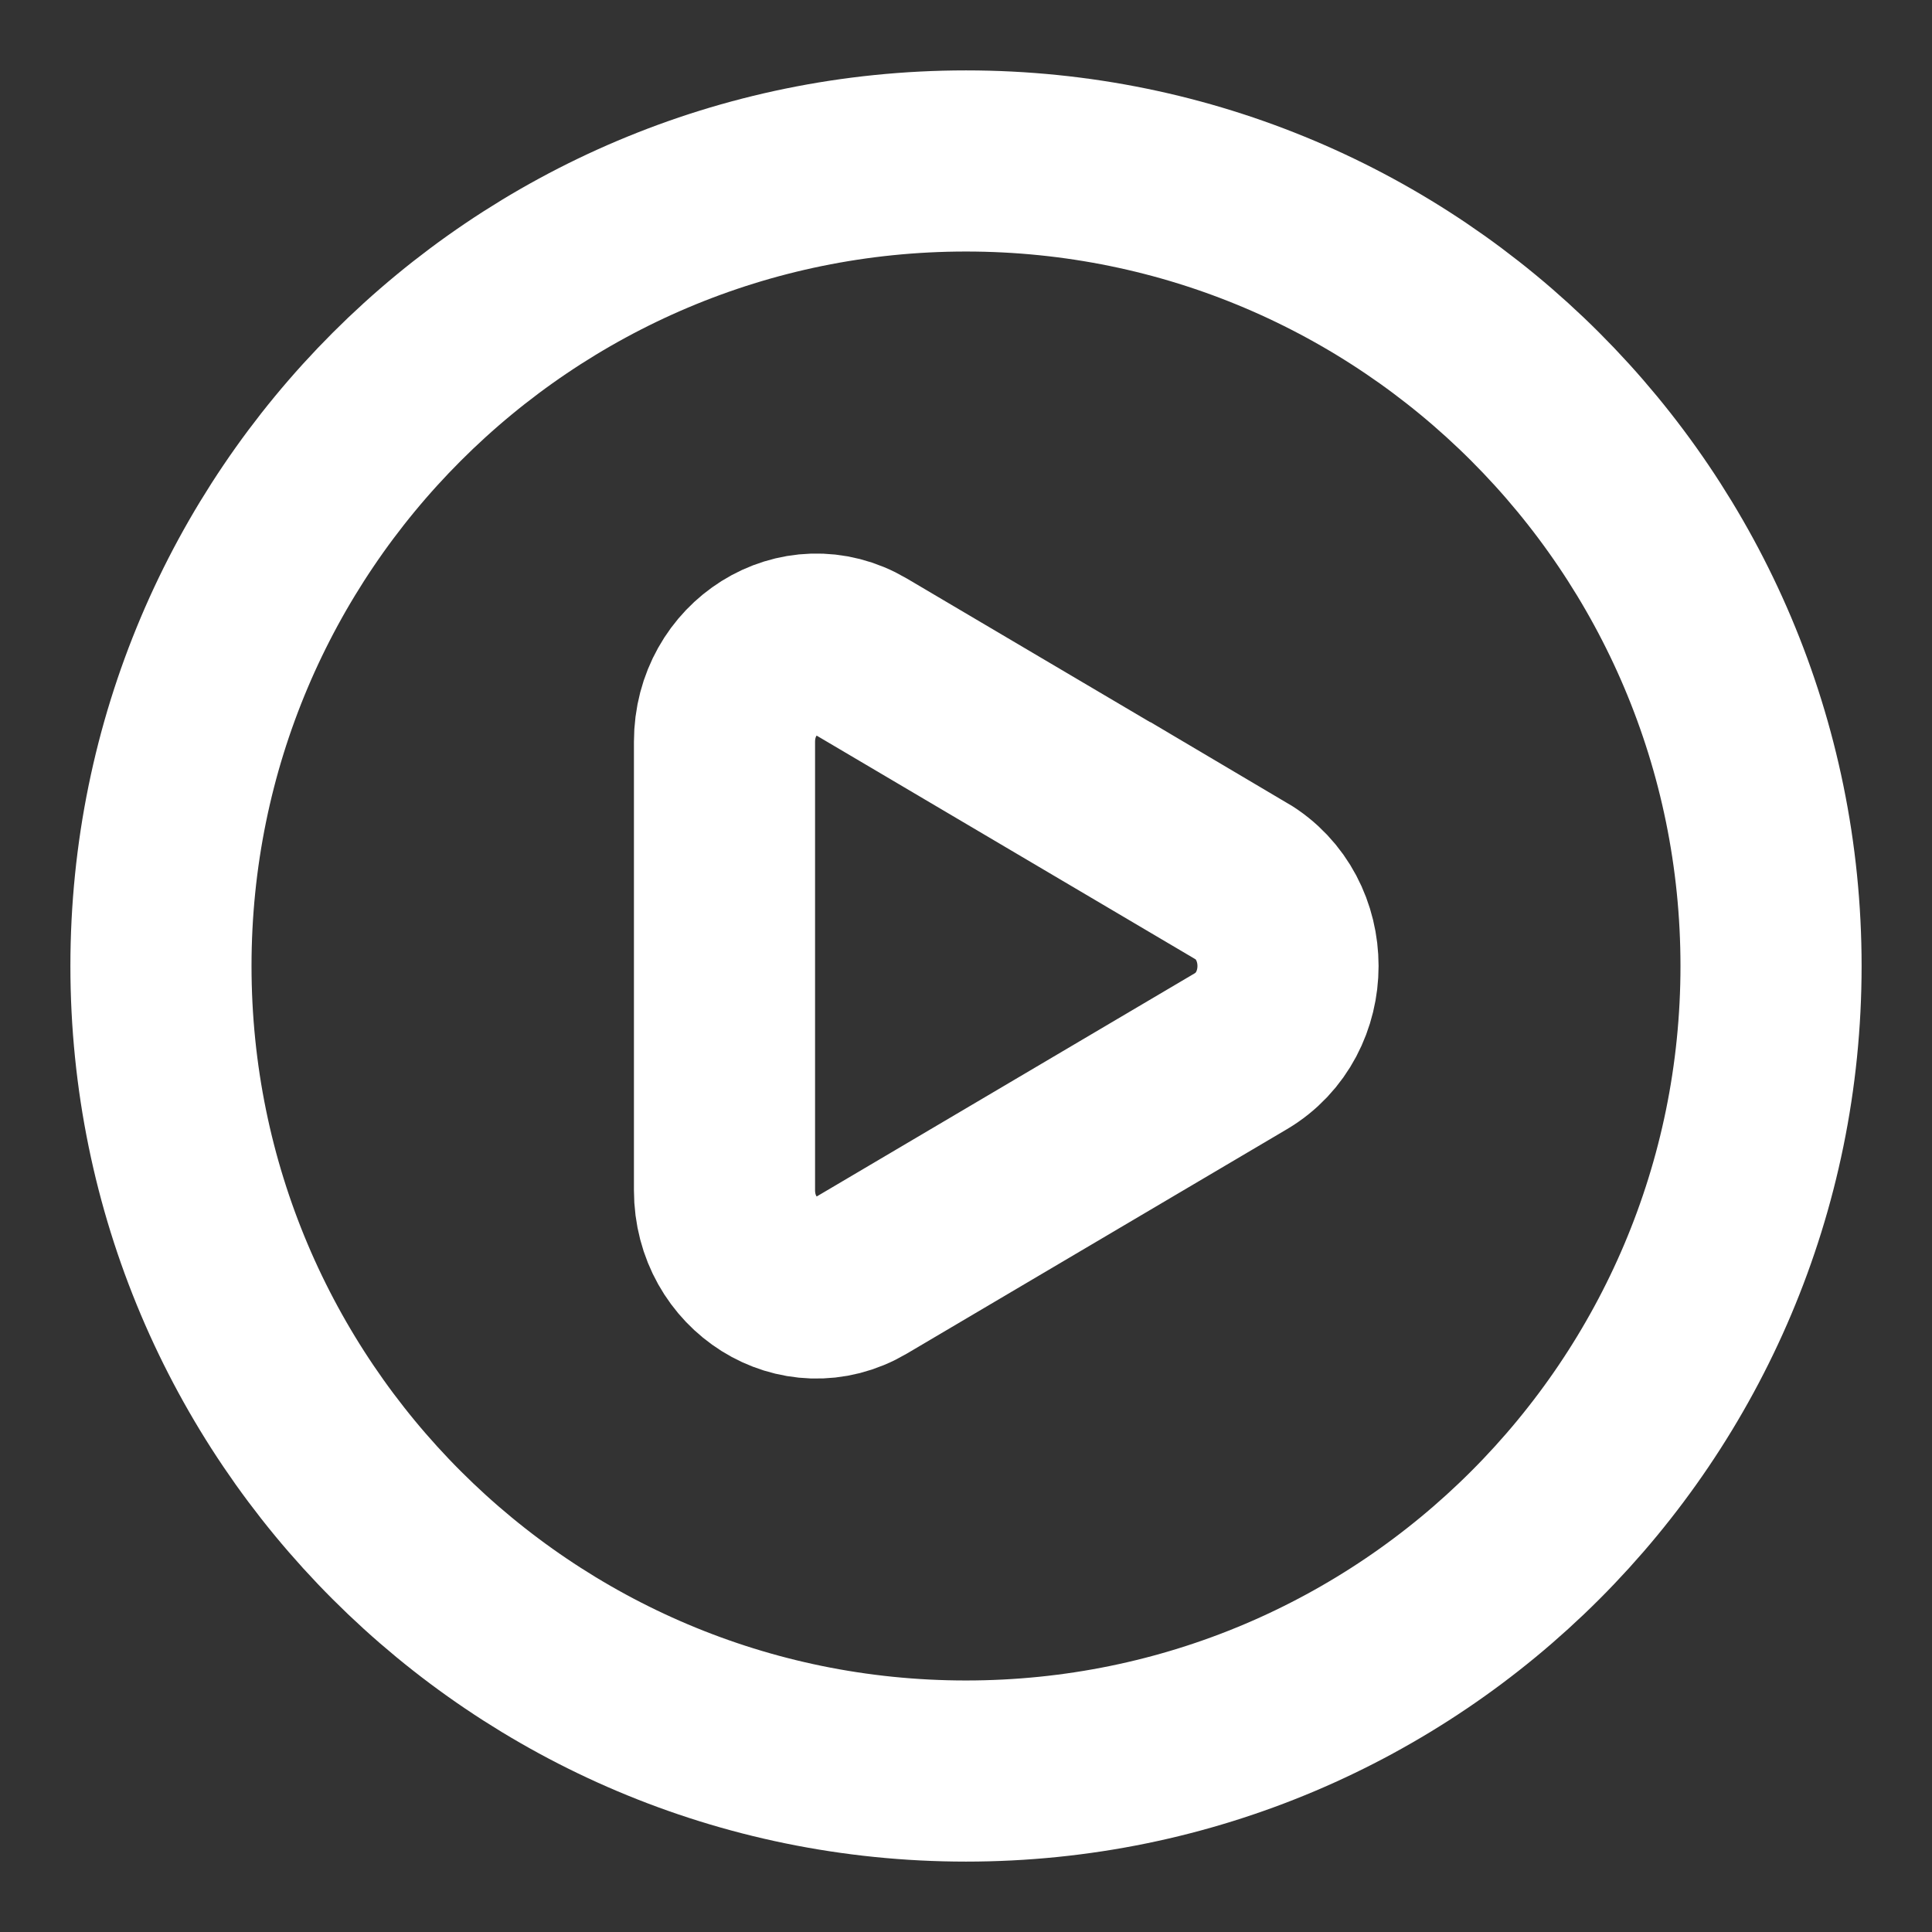 <svg width="16" height="16" viewBox="0 0 16 16" fill="none" xmlns="http://www.w3.org/2000/svg">
<rect x="0" y="0" width="16" height="16" fill="#333333" stroke="none"/>
<g clip-path="url(#clip0_1_400)">
<path d="M8 14.667C11.682 14.667 14.667 11.682 14.667 8C14.667 4.318 11.682 1.333 8 1.333C4.318 1.333 1.333 4.318 1.333 8C1.333 11.682 4.318 14.667 8 14.667Z" stroke="white" stroke-width="1.5"/>
<path d="M10.276 7.294C10.797 7.602 10.797 8.398 10.276 8.706L7.129 10.564C6.623 10.863 6 10.473 6 9.857V6.143C6 5.527 6.623 5.138 7.129 5.437L10.276 7.295V7.294Z" stroke="white" stroke-width="1.5"/>
</g>
<defs>
<clipPath id="clip0_1_400">
<rect width="16" height="16" fill="white"/>
</clipPath>
</defs>
</svg>
